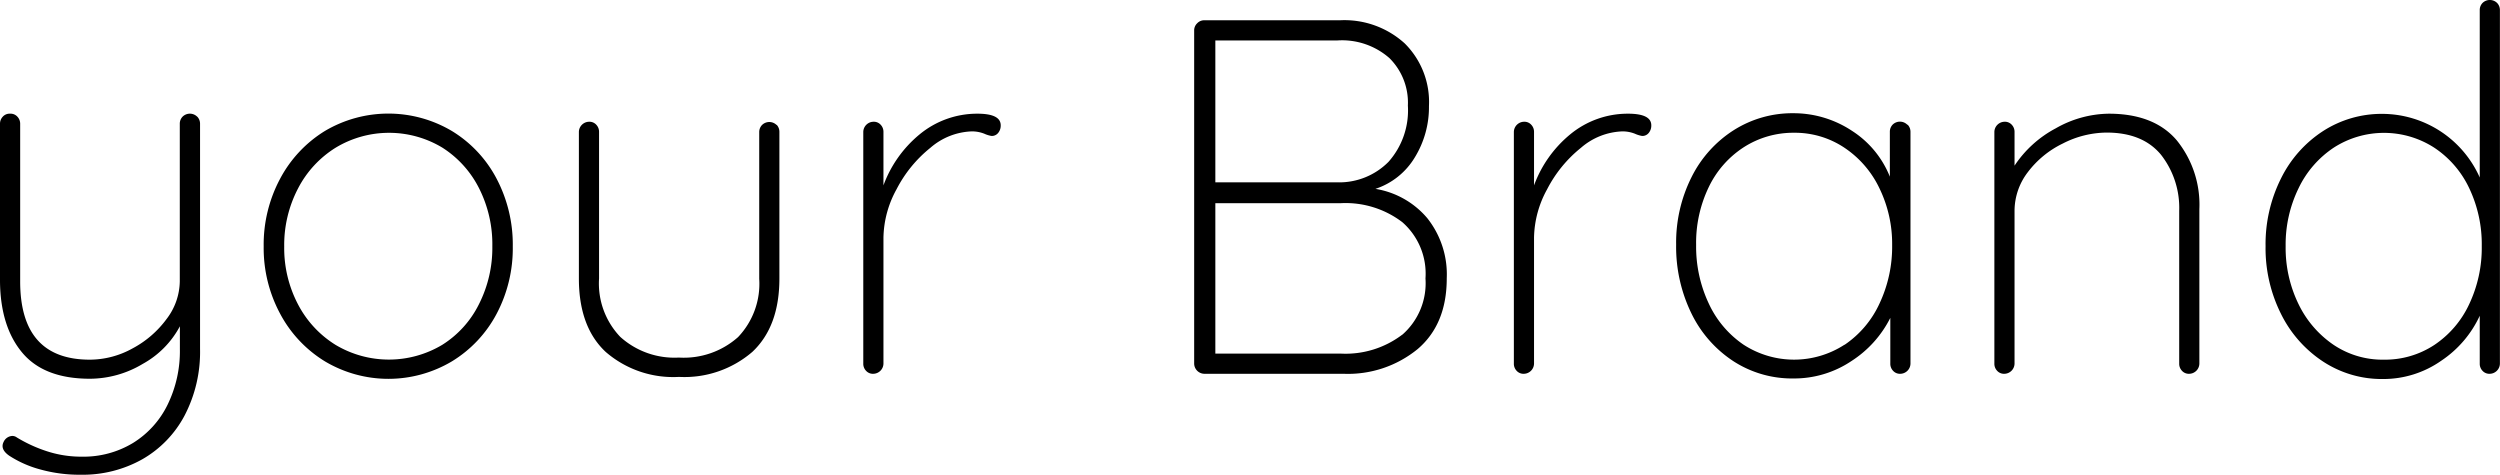<svg xmlns="http://www.w3.org/2000/svg" viewBox="0 0 272.68 51.79"><title>logo-wide</title><g id="Layer_2" data-name="Layer 2"><g id="Layer_1-2" data-name="Layer 1"><path d="M21.52,12.73a1.11,1.11,0,0,1,.3.77V38.07a15,15,0,0,1-1.68,7.24,11.89,11.89,0,0,1-4.63,4.79,13.27,13.27,0,0,1-6.69,1.68,16,16,0,0,1-4.44-.58A11.81,11.81,0,0,1,1,49.7Q0,49,.39,48.21a1.1,1.1,0,0,1,.94-.66.81.81,0,0,1,.5.16A15.43,15.43,0,0,0,5,49.18a12.08,12.08,0,0,0,3.94.63,10.42,10.42,0,0,0,5.56-1.49,10.11,10.11,0,0,0,3.77-4.16,13.31,13.31,0,0,0,1.35-6.09V35.59a10.11,10.11,0,0,1-4.05,4.1,11.27,11.27,0,0,1-5.76,1.62q-5,0-7.38-2.84T0,30.69V13.5a1.11,1.11,0,0,1,.3-.77,1,1,0,0,1,.8-.33,1,1,0,0,1,.8.33,1.11,1.11,0,0,1,.3.77V30.69q0,8.54,7.6,8.54A9.66,9.66,0,0,0,14.46,38a11,11,0,0,0,3.72-3.22,6.89,6.89,0,0,0,1.43-4.08V13.5a1.1,1.1,0,0,1,.3-.77,1.13,1.13,0,0,1,1.6,0Z"/><path d="M54.16,34.24a13.38,13.38,0,0,1-4.88,5.18,13.53,13.53,0,0,1-13.83,0,13.52,13.52,0,0,1-4.9-5.21,15.13,15.13,0,0,1-1.79-7.33,15.24,15.24,0,0,1,1.79-7.38,13.57,13.57,0,0,1,4.88-5.21,13.58,13.58,0,0,1,13.86,0,13.32,13.32,0,0,1,4.88,5.21,15.44,15.44,0,0,1,1.76,7.38A15.27,15.27,0,0,1,54.16,34.24Zm-1.9-13.69a11.25,11.25,0,0,0-4-4.44,11.26,11.26,0,0,0-11.65,0,11.38,11.38,0,0,0-4.1,4.44A13.32,13.32,0,0,0,31,26.89a13.2,13.2,0,0,0,1.49,6.28,11.38,11.38,0,0,0,4.1,4.44,11.34,11.34,0,0,0,11.65,0,11,11,0,0,0,4-4.43,13.59,13.59,0,0,0,1.46-6.31A13.54,13.54,0,0,0,52.26,20.55Z"/><path d="M84.71,13.61a1.11,1.11,0,0,1,.3.77v16q0,5.23-2.95,8a11.35,11.35,0,0,1-8,2.73,11.24,11.24,0,0,1-8-2.73q-2.92-2.73-2.92-8v-16a1.13,1.13,0,0,1,1.1-1.1,1,1,0,0,1,.8.33,1.11,1.11,0,0,1,.3.77v16a8.43,8.43,0,0,0,2.31,6.36A8.82,8.82,0,0,0,74.05,39a8.9,8.9,0,0,0,6.45-2.23,8.43,8.43,0,0,0,2.31-6.36v-16a1.11,1.11,0,0,1,.3-.77,1.13,1.13,0,0,1,1.6,0Z"/><path d="M109.15,13.67a1.25,1.25,0,0,1-.28.83.89.89,0,0,1-.72.33,3.22,3.22,0,0,1-.8-.25,3.68,3.68,0,0,0-1.35-.25,7.27,7.27,0,0,0-4.52,1.79,14,14,0,0,0-3.69,4.52,11.29,11.29,0,0,0-1.43,5.26V39.67a1.13,1.13,0,0,1-1.1,1.1,1,1,0,0,1-.8-.33,1.1,1.1,0,0,1-.3-.77V14.38a1.13,1.13,0,0,1,1.1-1.1,1,1,0,0,1,.8.33,1.11,1.11,0,0,1,.3.77v5.84a13,13,0,0,1,3.94-5.56,9.86,9.86,0,0,1,6.31-2.26Q109.15,12.4,109.15,13.67Z"/><path d="M155.68,23.8a9.87,9.87,0,0,1,2.12,6.56q0,5-3.17,7.71a12,12,0,0,1-8.07,2.7H131.35a1.13,1.13,0,0,1-1.1-1.1V3.31a1.06,1.06,0,0,1,.33-.77,1.05,1.05,0,0,1,.77-.33h14.82a9.77,9.77,0,0,1,7.05,2.53,9,9,0,0,1,2.64,6.83,10.46,10.46,0,0,1-1.54,5.59,7.89,7.89,0,0,1-4.3,3.44A9.36,9.36,0,0,1,155.68,23.8ZM151.55,6.34a7.83,7.83,0,0,0-5.65-1.93H132.56V19.89H145.9a7.57,7.57,0,0,0,5.54-2.23,8.44,8.44,0,0,0,2.12-6.14A6.84,6.84,0,0,0,151.55,6.34Zm1.4,30.17a7.46,7.46,0,0,0,2.53-6.14,7.46,7.46,0,0,0-2.53-6.14,10.22,10.22,0,0,0-6.67-2.07H132.56V38.57h13.72A10.22,10.22,0,0,0,152.95,36.5Z"/><path d="M180.11,13.67a1.25,1.25,0,0,1-.28.83.89.89,0,0,1-.72.33,3.22,3.22,0,0,1-.8-.25,3.68,3.68,0,0,0-1.35-.25,7.27,7.27,0,0,0-4.52,1.79,14,14,0,0,0-3.69,4.52,11.29,11.29,0,0,0-1.43,5.26V39.67a1.13,1.13,0,0,1-1.1,1.1,1,1,0,0,1-.8-.33,1.1,1.1,0,0,1-.3-.77V14.38a1.13,1.13,0,0,1,1.1-1.1,1,1,0,0,1,.8.33,1.11,1.11,0,0,1,.3.77v5.84a13,13,0,0,1,3.94-5.56,9.86,9.86,0,0,1,6.31-2.26Q180.11,12.4,180.11,13.67Z"/><path d="M208.08,13.61a1.11,1.11,0,0,1,.3.77V39.67a1.13,1.13,0,0,1-1.1,1.1,1,1,0,0,1-.8-.33,1.1,1.1,0,0,1-.3-.77v-5a12,12,0,0,1-4.24,4.71,11.22,11.22,0,0,1-6.34,1.9,11.76,11.76,0,0,1-6.56-1.9,13,13,0,0,1-4.57-5.23,16.57,16.57,0,0,1-1.65-7.47,15.89,15.89,0,0,1,1.68-7.36,12.85,12.85,0,0,1,4.6-5.12,11.92,11.92,0,0,1,6.5-1.85A11.53,11.53,0,0,1,202,14.27a10.62,10.62,0,0,1,4.13,5v-4.9a1.11,1.11,0,0,1,.3-.77,1.13,1.13,0,0,1,1.6,0Zm-6.89,24A10.93,10.93,0,0,0,205,33.11a14.56,14.56,0,0,0,1.38-6.39A13.83,13.83,0,0,0,205,20.55a11,11,0,0,0-3.83-4.44,9.71,9.71,0,0,0-5.48-1.63,10,10,0,0,0-5.48,1.57,10.64,10.64,0,0,0-3.83,4.35A14,14,0,0,0,185,26.72a14.55,14.55,0,0,0,1.38,6.39,11,11,0,0,0,3.8,4.49,10.11,10.11,0,0,0,11,0Z"/><path d="M237.41,15.29a11.15,11.15,0,0,1,2.48,7.52V39.67a1.13,1.13,0,0,1-1.1,1.1,1,1,0,0,1-.8-.33,1.1,1.1,0,0,1-.3-.77V23a9.4,9.4,0,0,0-2-6.14q-2-2.4-5.92-2.4A10.64,10.64,0,0,0,225,15.65a10.52,10.52,0,0,0-3.83,3.14A6.94,6.94,0,0,0,219.73,23V39.67a1.13,1.13,0,0,1-1.1,1.1,1,1,0,0,1-.8-.33,1.1,1.1,0,0,1-.3-.77V14.38a1.13,1.13,0,0,1,1.1-1.1,1,1,0,0,1,.8.33,1.11,1.11,0,0,1,.3.77v3.69A12.27,12.27,0,0,1,224.22,14,11.92,11.92,0,0,1,230,12.4Q234.94,12.4,237.41,15.29Z"/><path d="M272.37.33a1.11,1.11,0,0,1,.3.77V39.67a1.13,1.13,0,0,1-1.1,1.1,1,1,0,0,1-.8-.33,1.1,1.1,0,0,1-.3-.77V34.44a11.89,11.89,0,0,1-4.19,4.9,11,11,0,0,1-6.39,2,11.66,11.66,0,0,1-6.5-1.9,13.21,13.21,0,0,1-4.6-5.21,16,16,0,0,1-1.68-7.38,16,16,0,0,1,1.68-7.38,13,13,0,0,1,4.6-5.18,11.79,11.79,0,0,1,6.5-1.87,11.67,11.67,0,0,1,10.58,6.94V1.1a1.11,1.11,0,0,1,.3-.77,1.13,1.13,0,0,1,1.6,0Zm-6.86,37.3a10.84,10.84,0,0,0,3.8-4.43,14.38,14.38,0,0,0,1.38-6.36,14.21,14.21,0,0,0-1.38-6.34,10.82,10.82,0,0,0-3.83-4.41,10.11,10.11,0,0,0-10.91,0,11,11,0,0,0-3.86,4.44,14,14,0,0,0-1.41,6.31,14,14,0,0,0,1.41,6.34,11.3,11.3,0,0,0,3.83,4.44A9.57,9.57,0,0,0,260,39.23,9.78,9.78,0,0,0,265.51,37.63Z"/></g></g></svg>